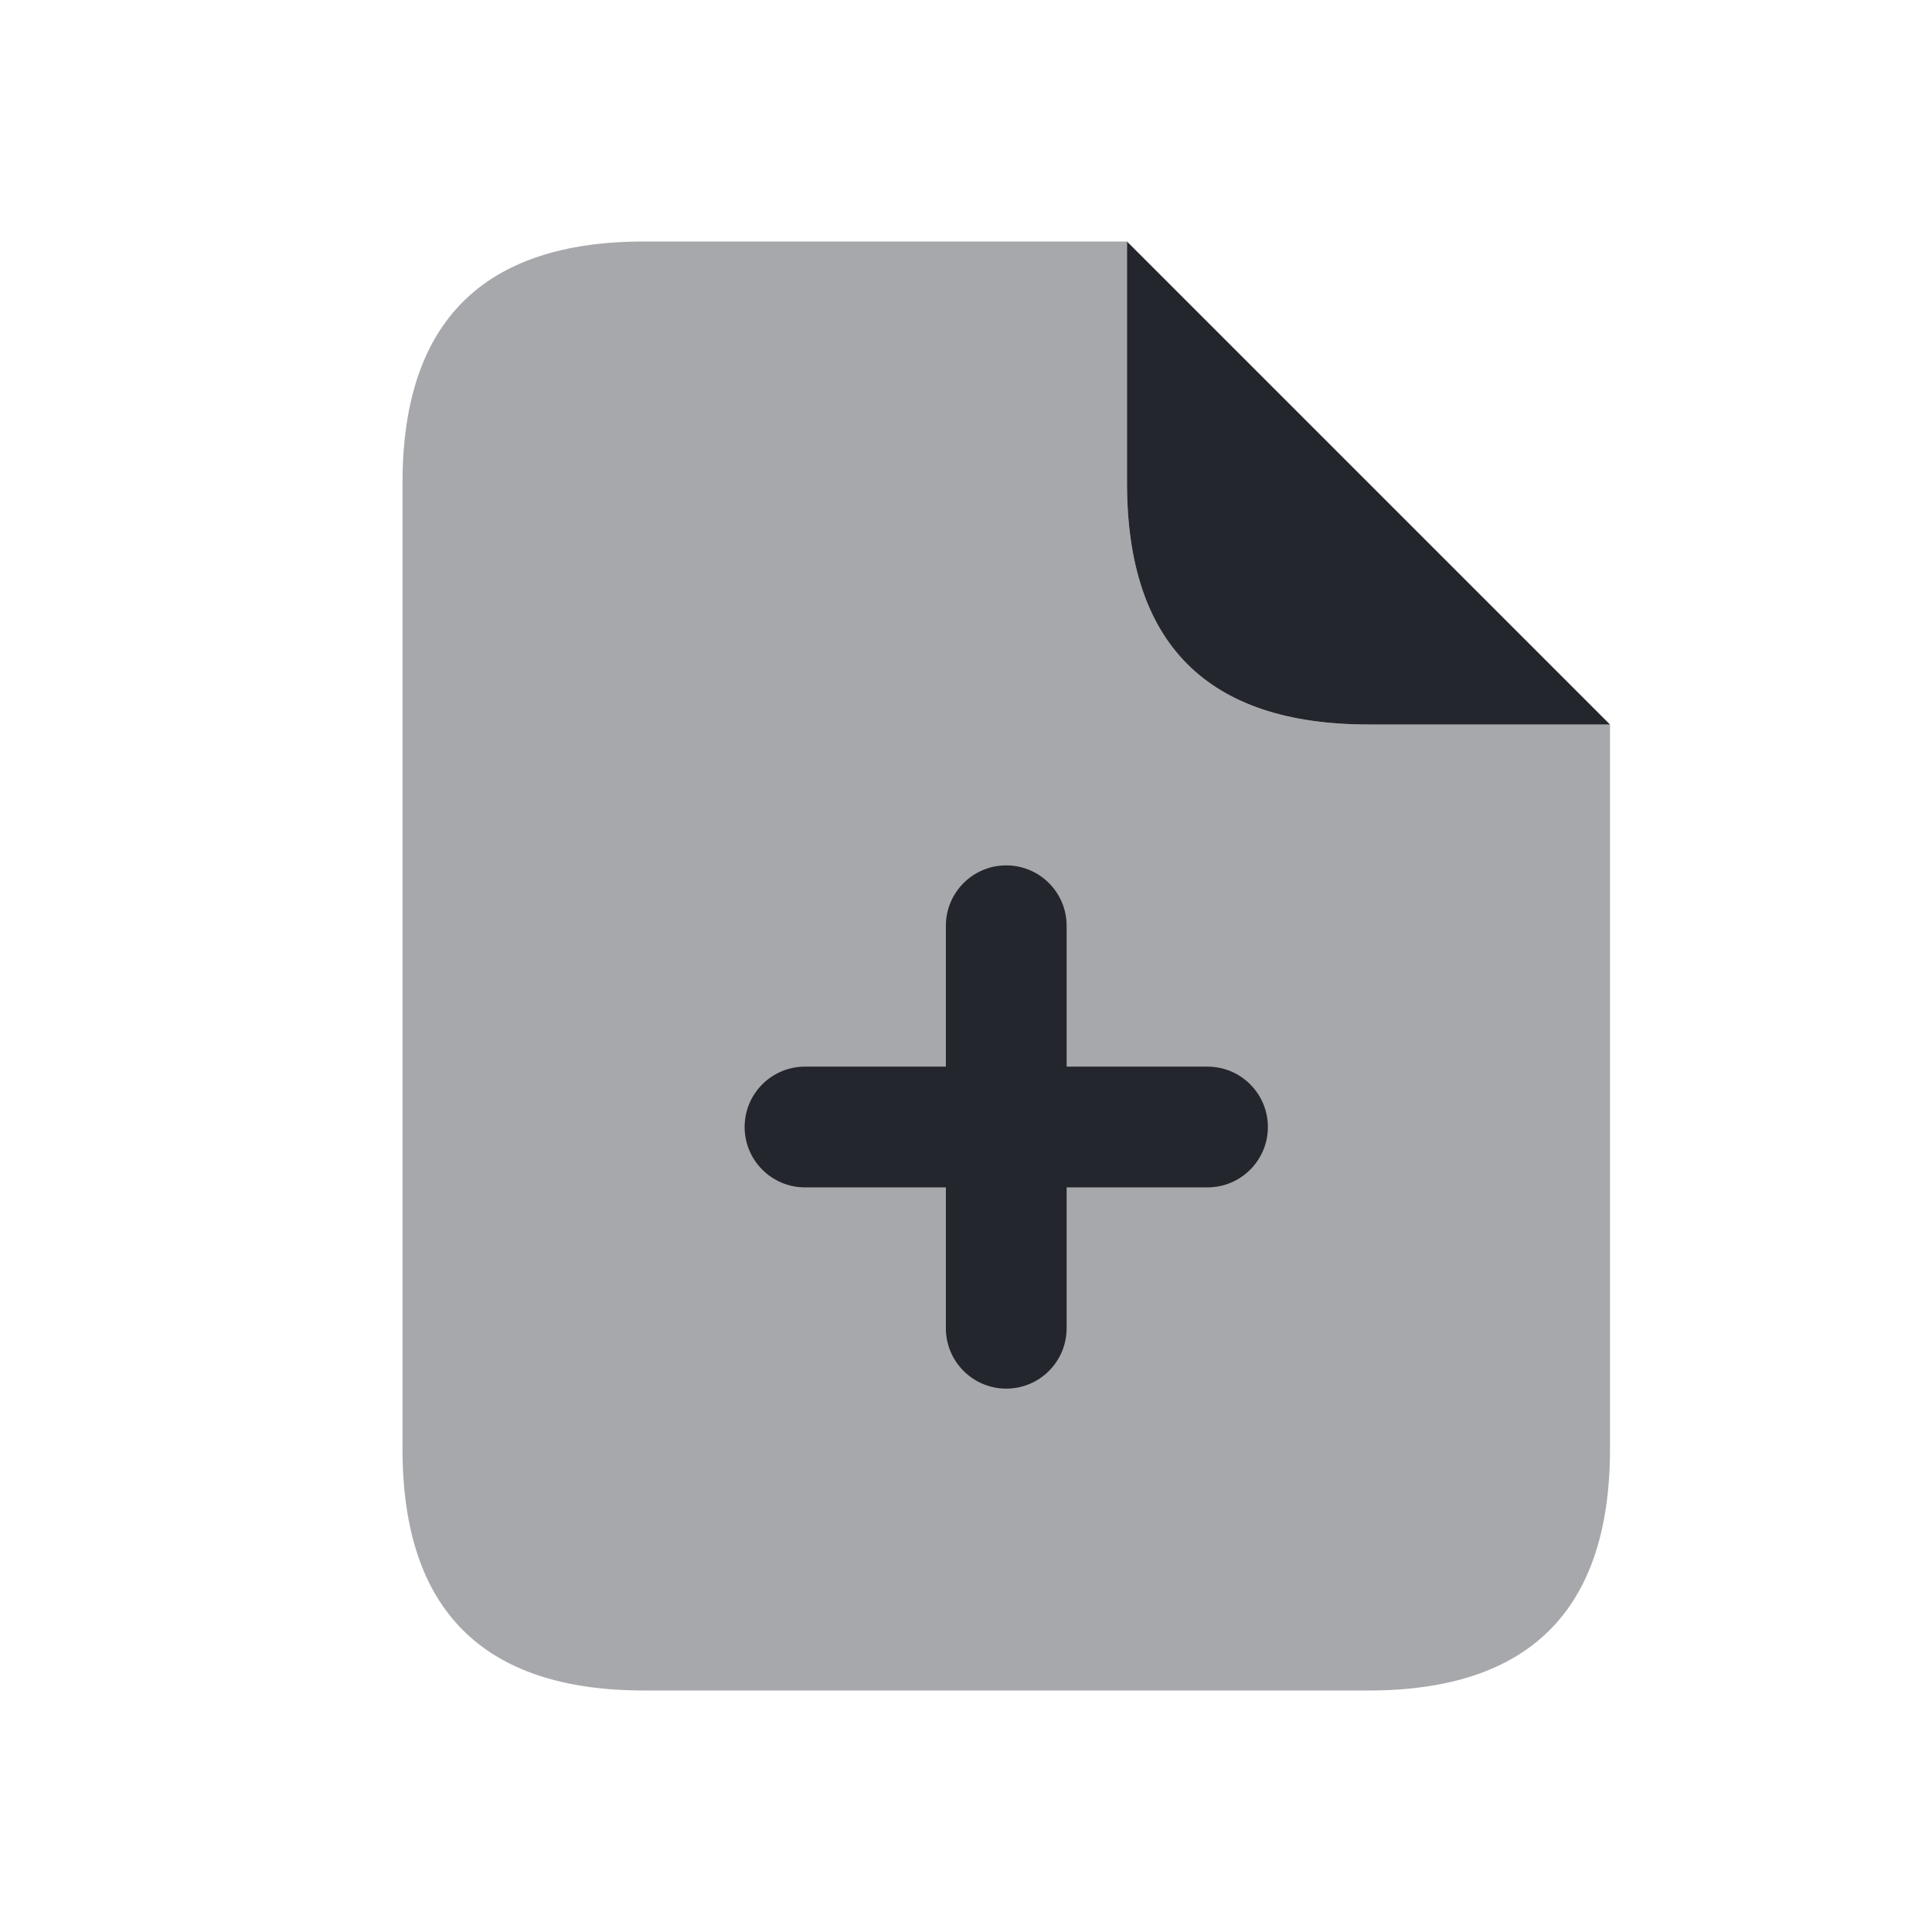 <svg width="24" height="24" viewBox="0 0 24 24" fill="none" xmlns="http://www.w3.org/2000/svg">
<path opacity="0.4" d="M17 9C15 9 14 8 14 6V3H8C6 3 5 4 5 6V18C5 20 6 21 8 21H17C19 21 20 20 20 18V9H17Z" fill="#24262D"/>
<path d="M17 9H20L14 3V6C14 8 15 9 17 9Z" fill="#24262D"/>
<path d="M15 13.25H13.25V11.5C13.25 11.086 12.914 10.75 12.5 10.75C12.086 10.75 11.75 11.086 11.75 11.5V13.25H10C9.586 13.25 9.25 13.586 9.25 14C9.25 14.414 9.586 14.75 10 14.75H11.75V16.5C11.75 16.914 12.086 17.25 12.5 17.25C12.914 17.25 13.25 16.914 13.25 16.5V14.75H15C15.414 14.75 15.75 14.414 15.75 14C15.75 13.586 15.414 13.25 15 13.25Z" fill="#24262D"/>
</svg>
